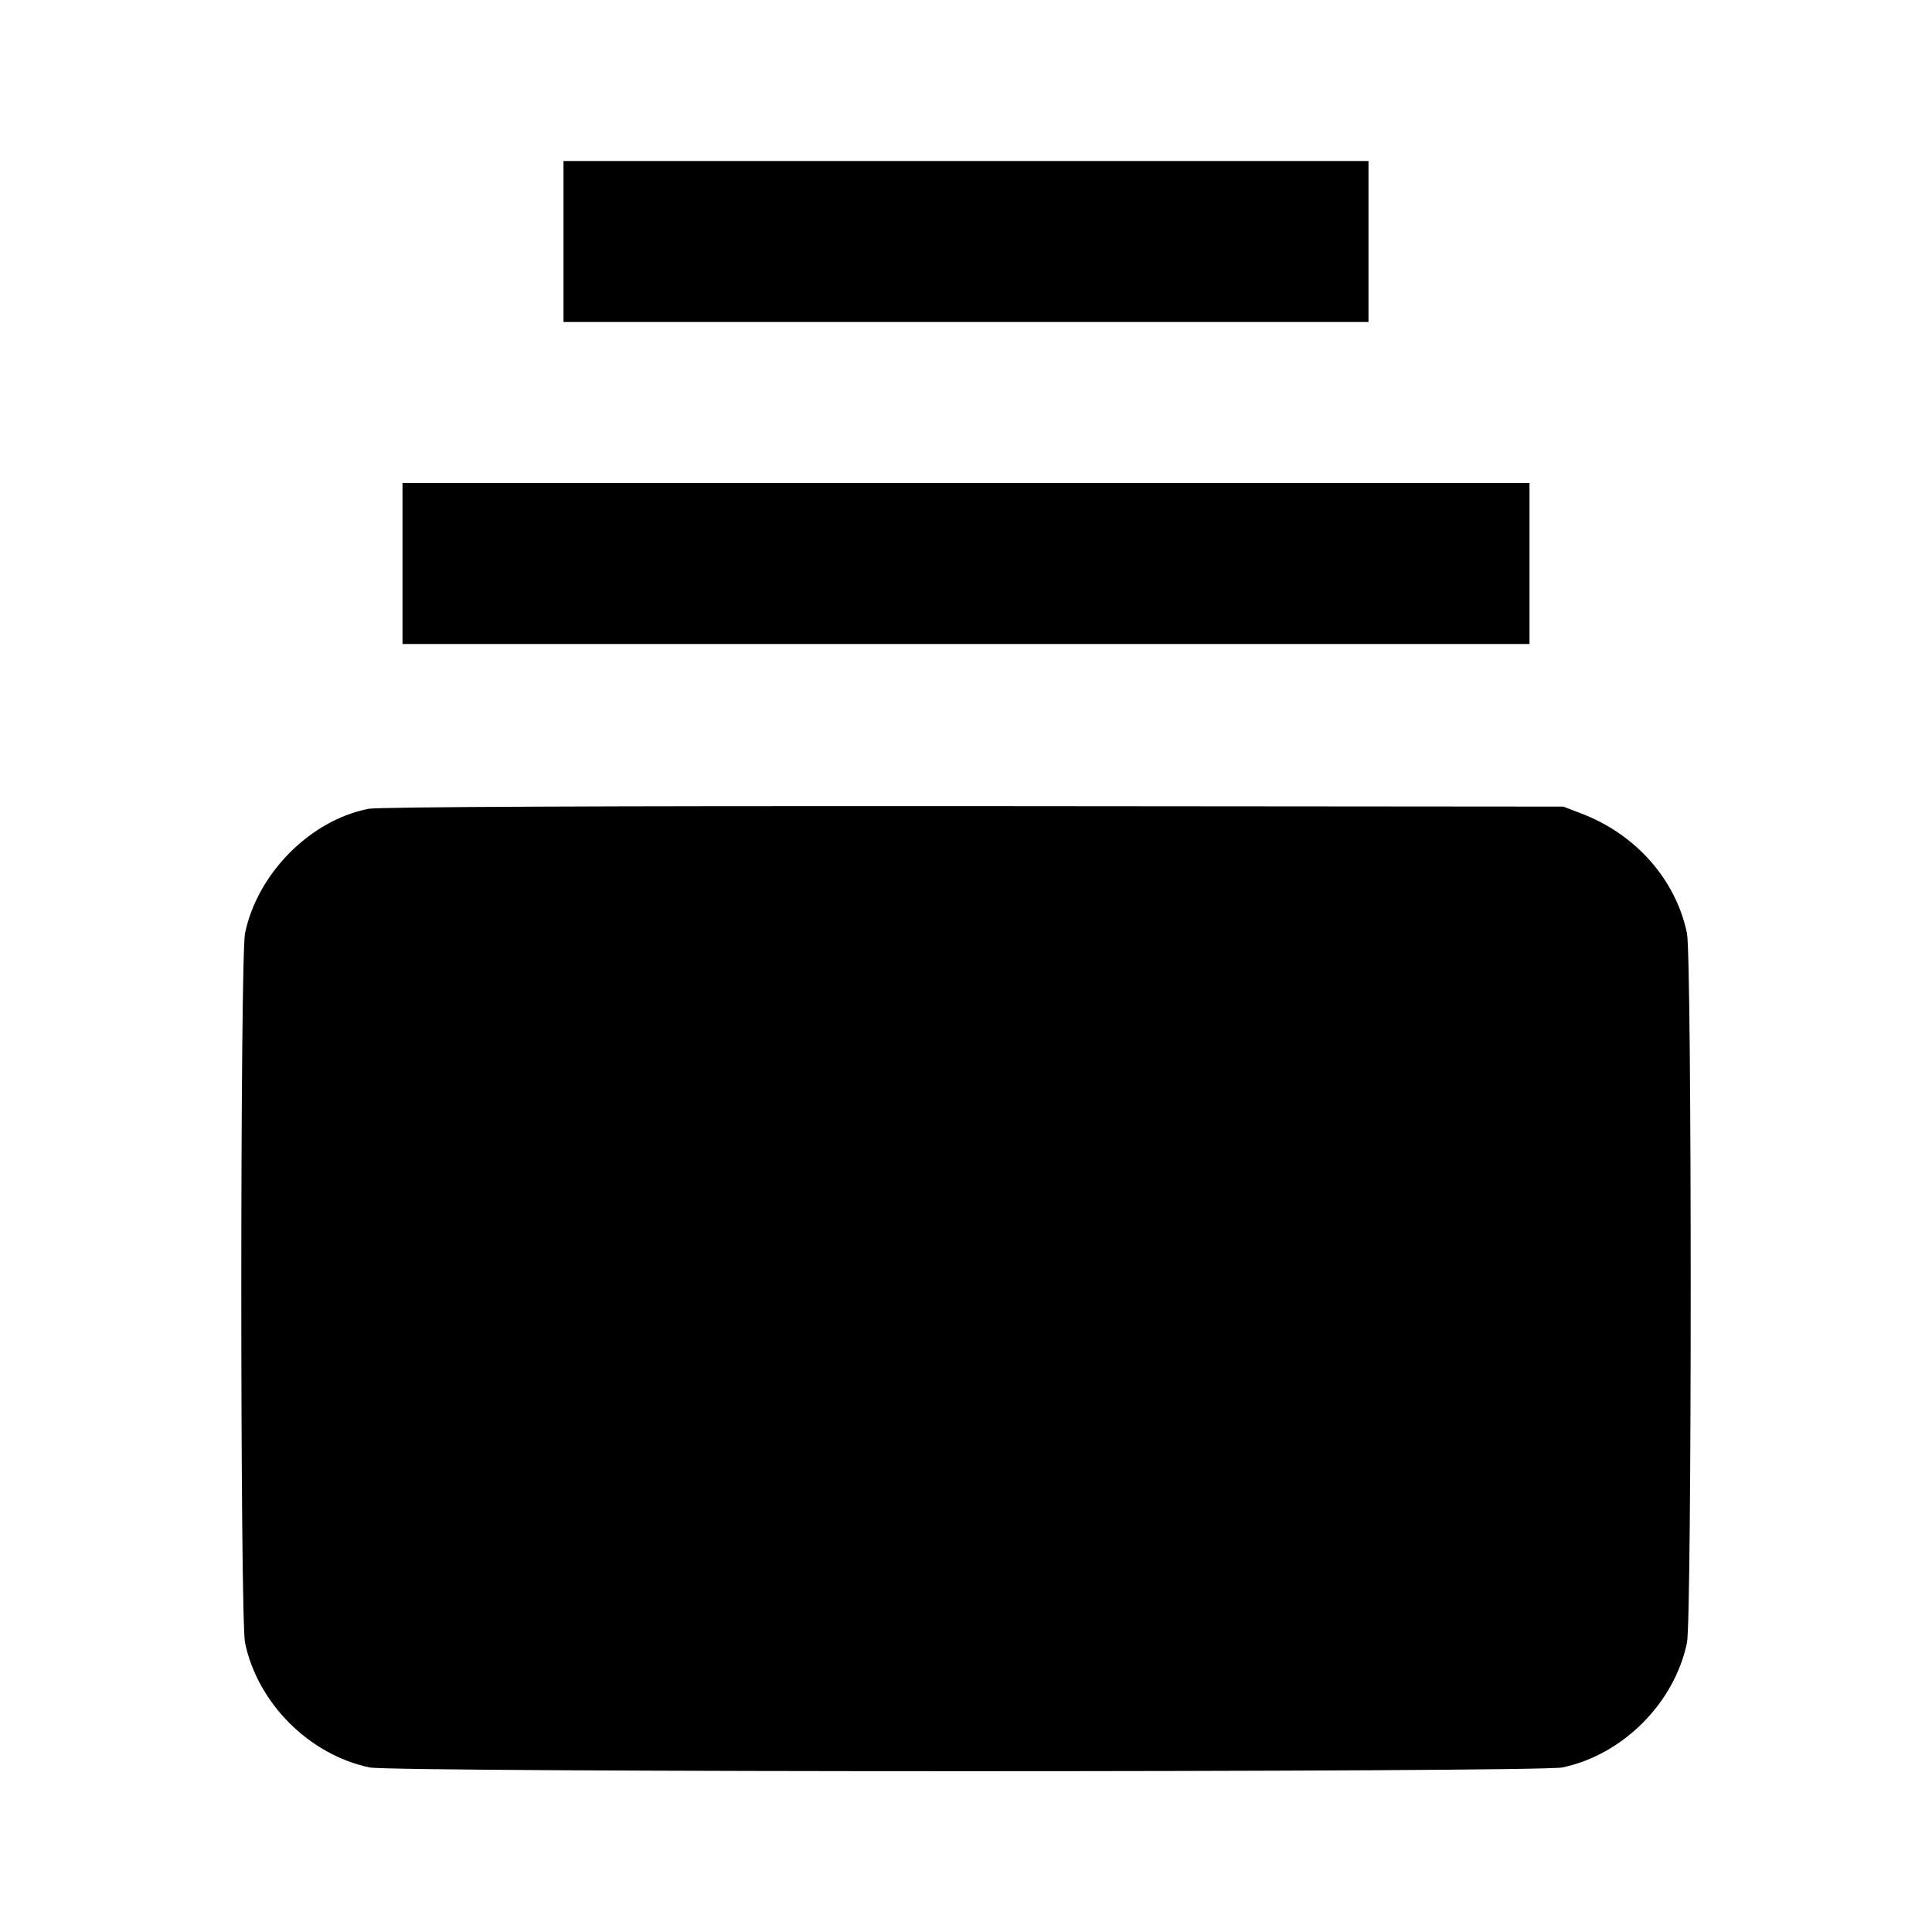 <svg viewBox="0 0 24 24" xmlns="http://www.w3.org/2000/svg"><path d="M7.000 3.000 L 7.000 4.000 12.000 4.000 L 17.000 4.000 17.000 3.000 L 17.000 2.000 12.000 2.000 L 7.000 2.000 7.000 3.000 M5.000 7.000 L 5.000 8.000 12.000 8.000 L 19.000 8.000 19.000 7.000 L 19.000 6.000 12.000 6.000 L 5.000 6.000 5.000 7.000 M4.580 10.047 C 3.858 10.186,3.199 10.848,3.044 11.592 C 2.982 11.889,2.982 20.111,3.044 20.408 C 3.201 21.158,3.842 21.799,4.592 21.956 C 4.892 22.018,19.108 22.018,19.408 21.956 C 20.158 21.799,20.799 21.158,20.956 20.408 C 21.018 20.111,21.018 11.889,20.956 11.592 C 20.817 10.927,20.322 10.365,19.647 10.107 L 19.420 10.020 12.100 10.014 C 7.566 10.011,4.704 10.023,4.580 10.047 " stroke="none" fill-rule="evenodd" fill="black"></path></svg>